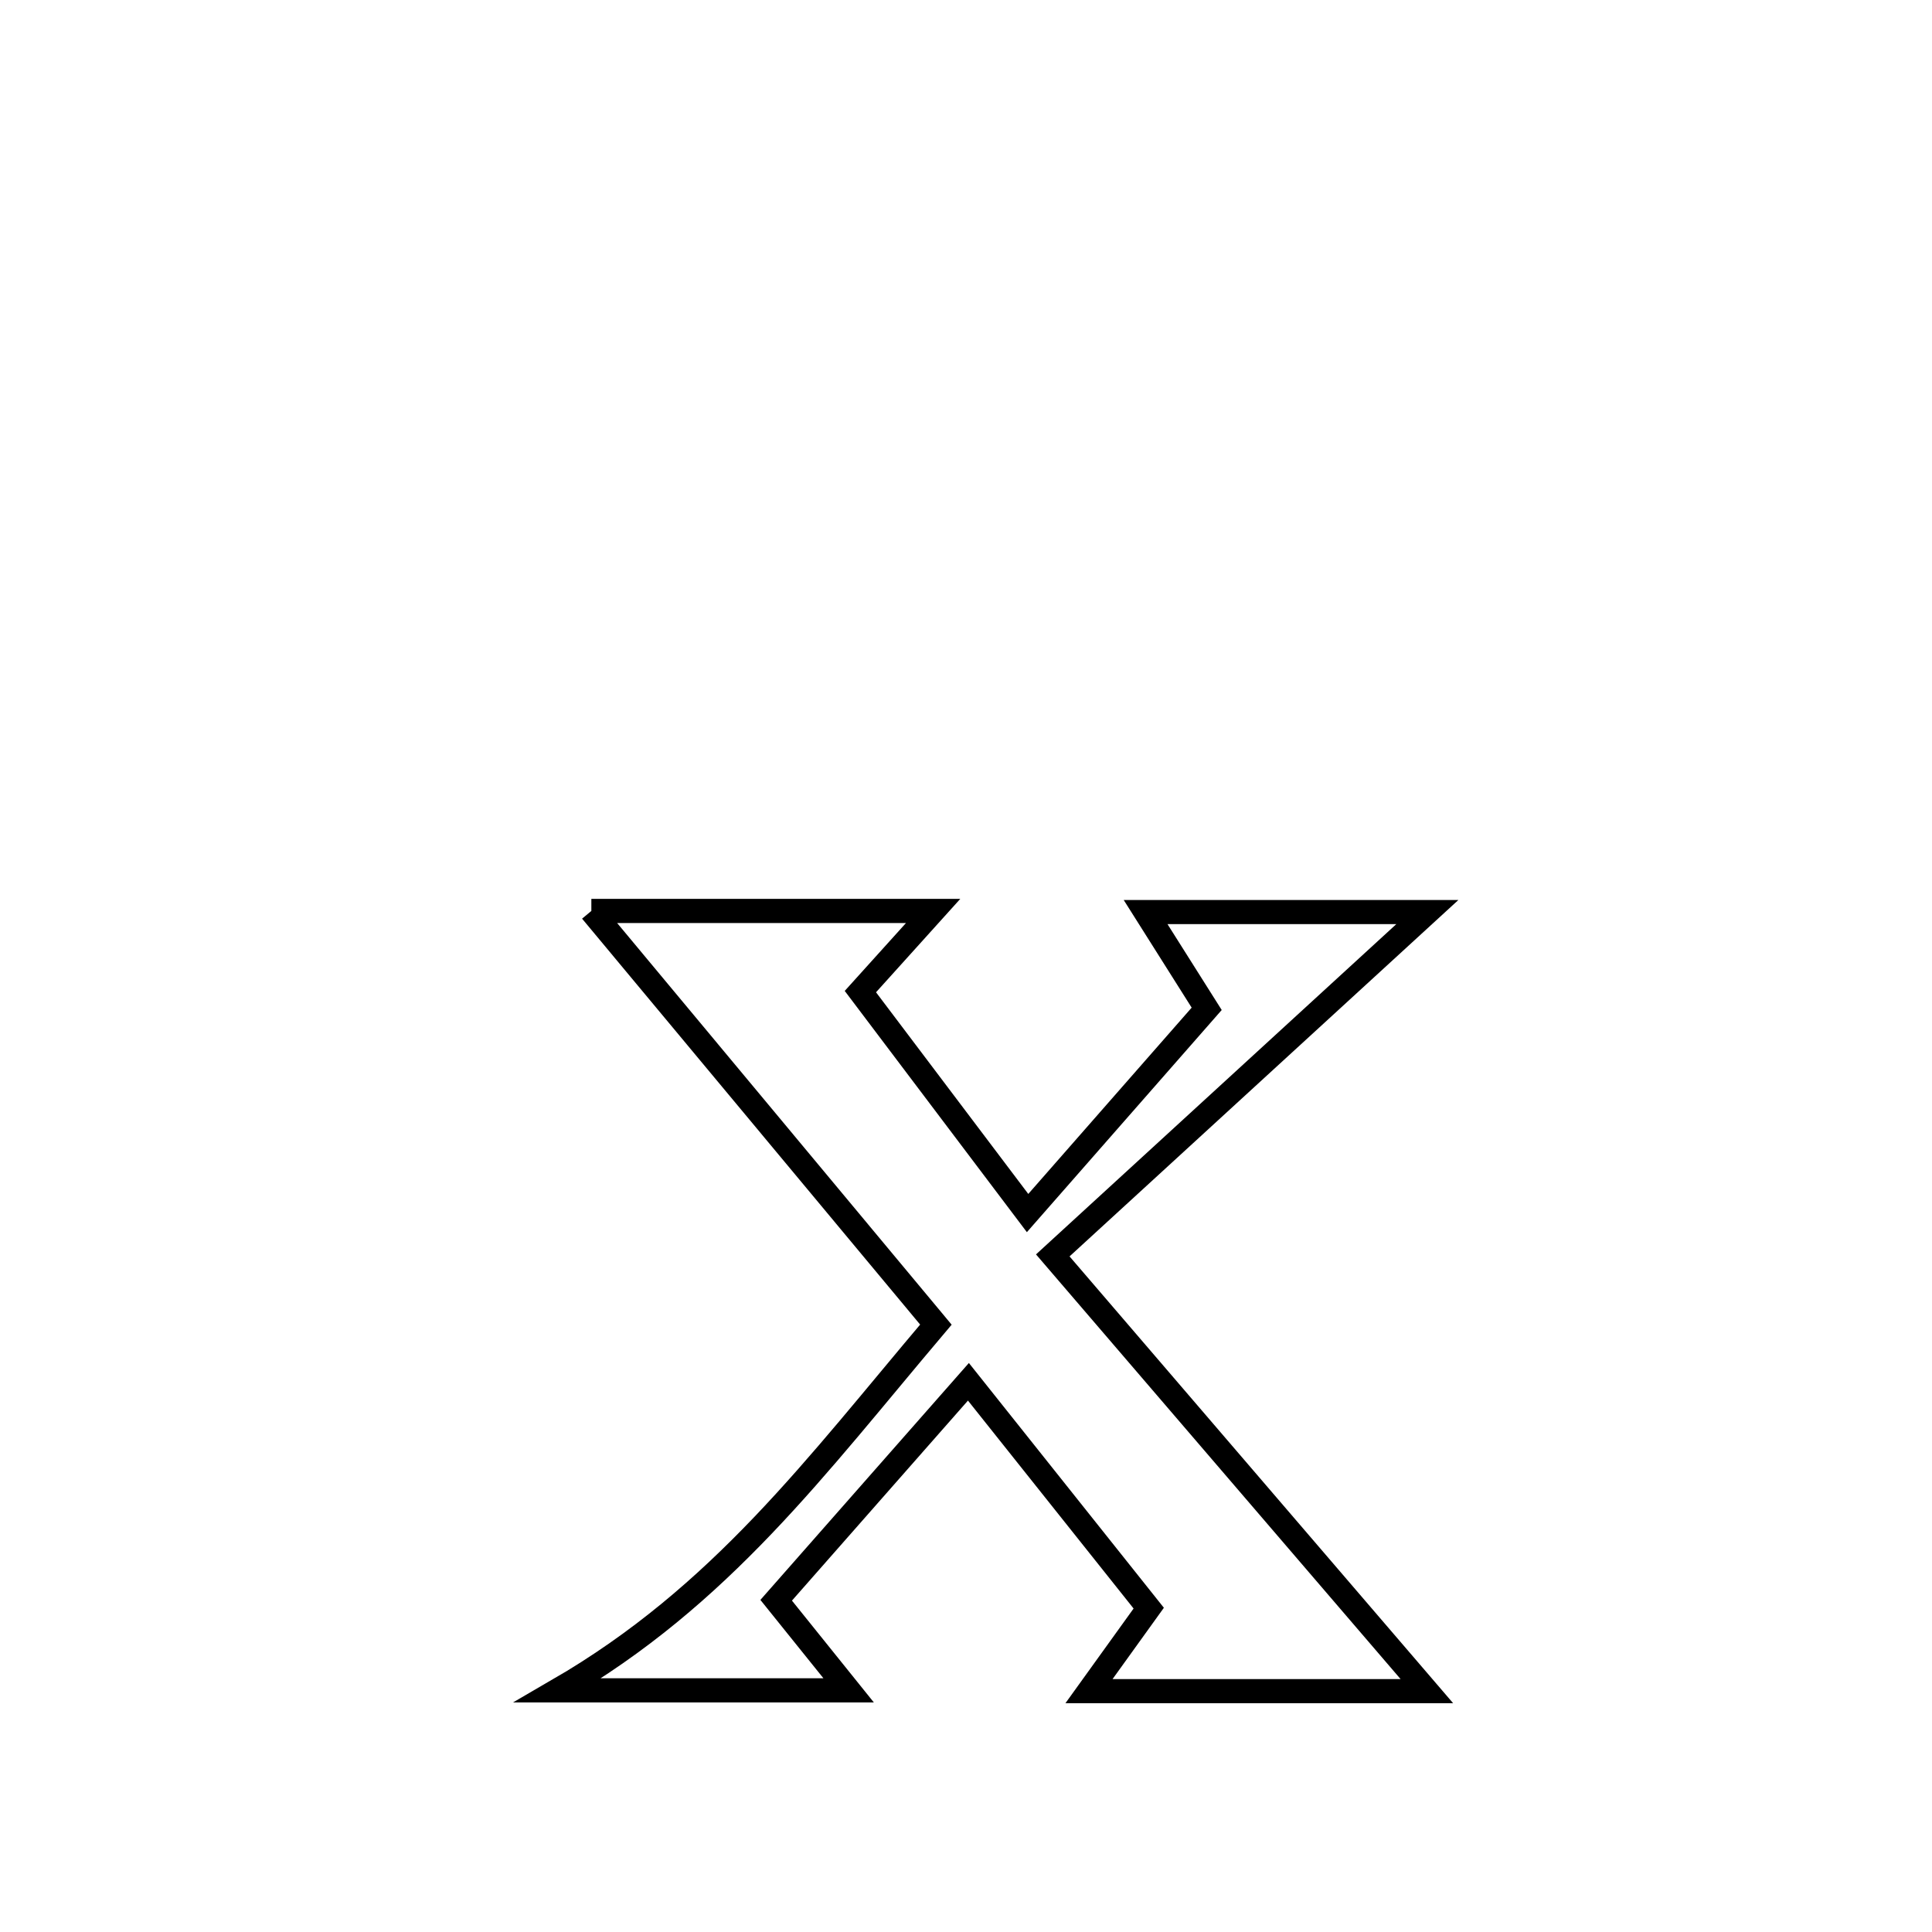 <svg xmlns="http://www.w3.org/2000/svg" viewBox="0.0 0.0 24.0 24.0" height="200px" width="200px"><path fill="none" stroke="black" stroke-width=".3" stroke-opacity="1.0"  filling="0" d="M7.346 11.316 L7.346 11.316 C8.762 11.316 10.177 11.316 11.592 11.316 L11.592 11.316 C11.291 11.65 10.99 11.984 10.688 12.318 L10.688 12.318 C11.381 13.235 12.073 14.152 12.765 15.069 L12.765 15.069 C13.507 14.223 14.249 13.378 14.99 12.532 L14.99 12.532 C14.737 12.131 14.484 11.731 14.231 11.33 L14.231 11.33 C15.398 11.33 16.564 11.33 17.731 11.33 L17.731 11.33 C16.18 12.751 14.629 14.173 13.078 15.595 L13.078 15.595 C14.627 17.4 16.176 19.204 17.725 21.008 L17.725 21.008 C16.326 21.008 14.927 21.008 13.528 21.008 L13.528 21.008 C13.775 20.665 14.023 20.321 14.27 19.977 L14.27 19.977 C13.523 19.04 12.776 18.102 12.03 17.165 L12.03 17.165 C11.865 17.352 9.843 19.651 9.642 19.879 L9.642 19.879 C9.942 20.252 10.242 20.625 10.542 20.998 L10.542 20.998 C10.542 20.998 6.991 20.998 6.931 20.998 L6.931 20.998 C8.96 19.821 10.128 18.225 11.626 16.455 L11.626 16.455 C10.199 14.742 8.773 13.029 7.346 11.316 L7.346 11.316"></path></svg>